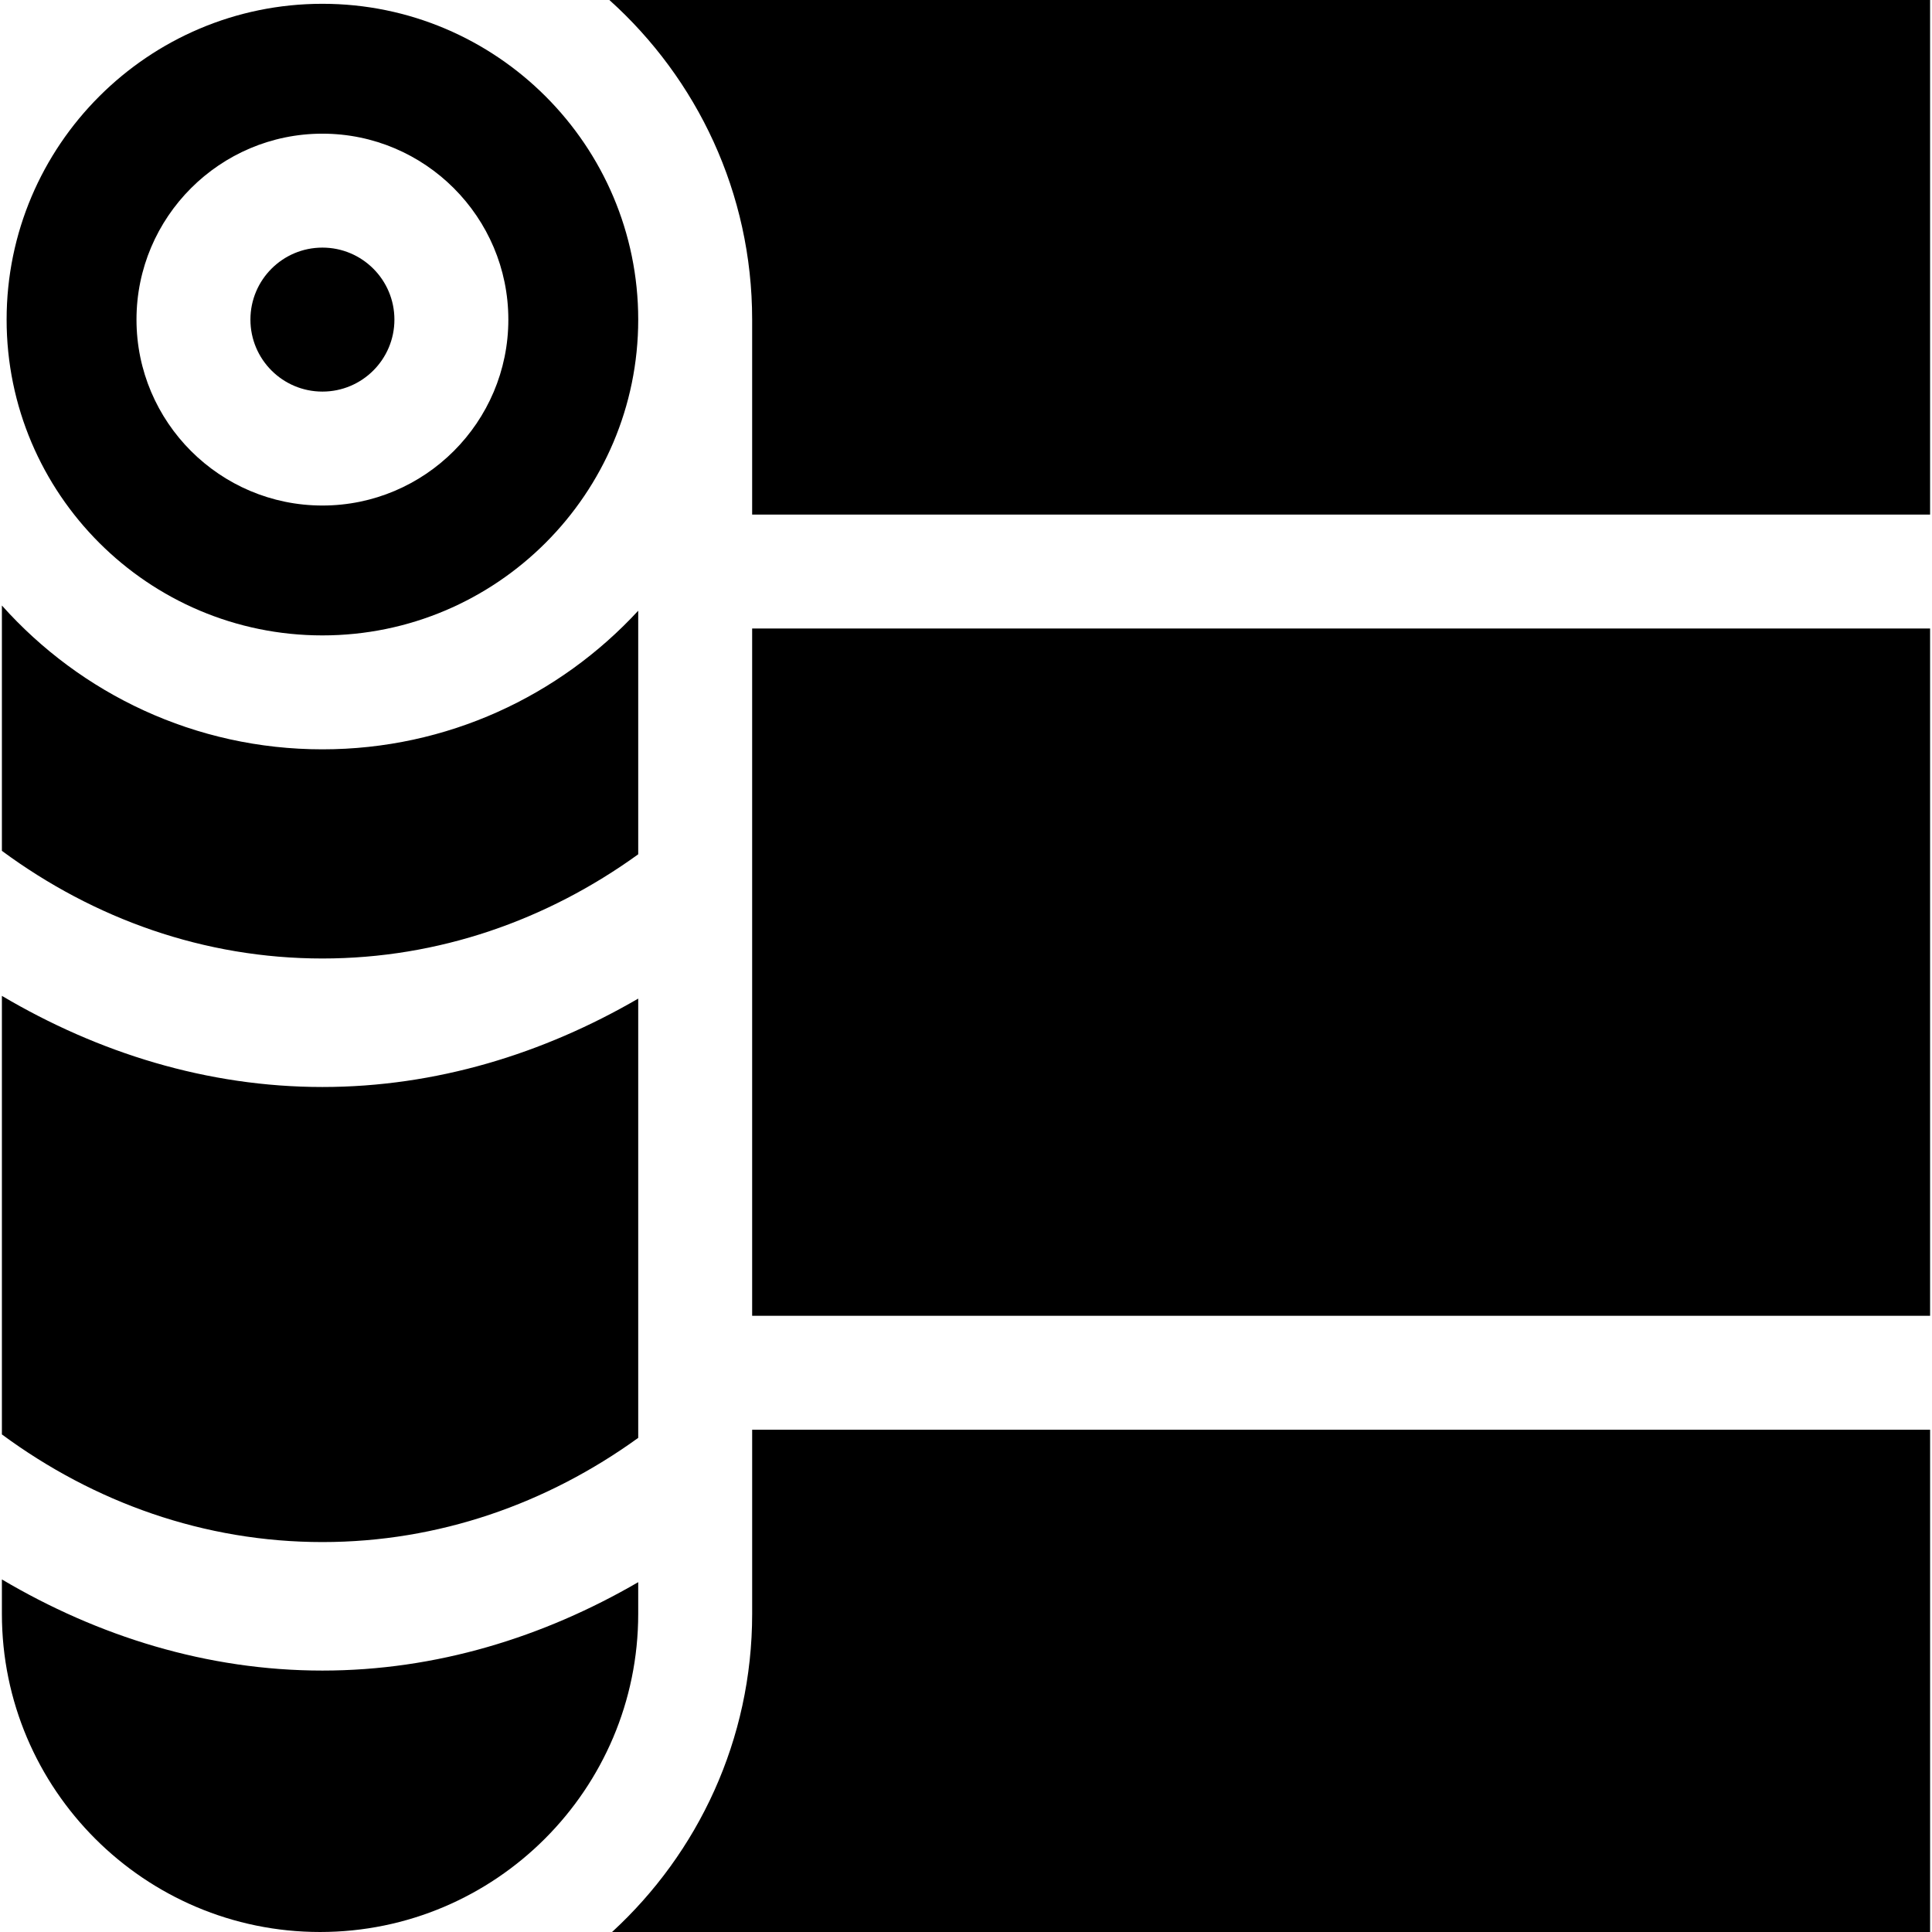 <svg id="Capa_1" enable-background="new 0 0 512.004 512.004" height="512" viewBox="0 0 512.004 512.004" width="512" xmlns="http://www.w3.org/2000/svg"><g id="XMLID_1086_"><path id="XMLID_1087_" d="m199.329 84.698v51.67h312.17v-136.368h-350.01c23.214 20.863 37.84 51.103 37.84 84.698z"/><path id="XMLID_1152_" d="m511.502 378.89v133.11h-349.297c22.806-20.934 37.127-50.986 37.127-84.308v-48.802z"/><path id="XMLID_1096_" d="m199.329 166.561h312.17v182.138h-312.17z"/><path id="XMLID_1097_" d="m85.445 254.012c30.781 0 59.507-10.142 83.692-27.613v-64.553c-20.824 22.572-50.633 36.736-83.692 36.736-33.727 0-64.071-14.742-84.942-38.115v65.019c24.441 18.031 53.628 28.526 84.942 28.526z"/><path id="XMLID_1098_" d="m.502 263.916v116.225c24.442 18.03 53.629 28.526 84.943 28.526 30.781 0 59.507-10.142 83.692-27.613v-116.413c-25.164 14.623-53.599 23.428-83.692 23.428-30.592 0-59.473-9.093-84.943-24.153z"/><path id="XMLID_1099_" d="m85.445 442.723c-30.591 0-59.472-9.093-84.943-24.153v9.117c0 46.493 37.825 84.317 84.317 84.317 46.493 0 84.317-37.824 84.317-84.317v-8.392c-25.164 14.623-53.598 23.428-83.691 23.428z"/><path id="XMLID_1103_" d="m85.445 168.389c46.148 0 83.692-37.544 83.692-83.691 0-46.148-37.544-83.692-83.692-83.692-46.147 0-83.691 37.544-83.691 83.692-.001 46.147 37.543 83.691 83.691 83.691zm-49.272-83.691c0-27.169 22.103-49.272 49.272-49.272s49.272 22.103 49.272 49.272-22.103 49.272-49.272 49.272-49.272-22.103-49.272-49.272z"/><circle id="XMLID_1104_" cx="85.445" cy="84.698" r="19.079"/></g></svg>